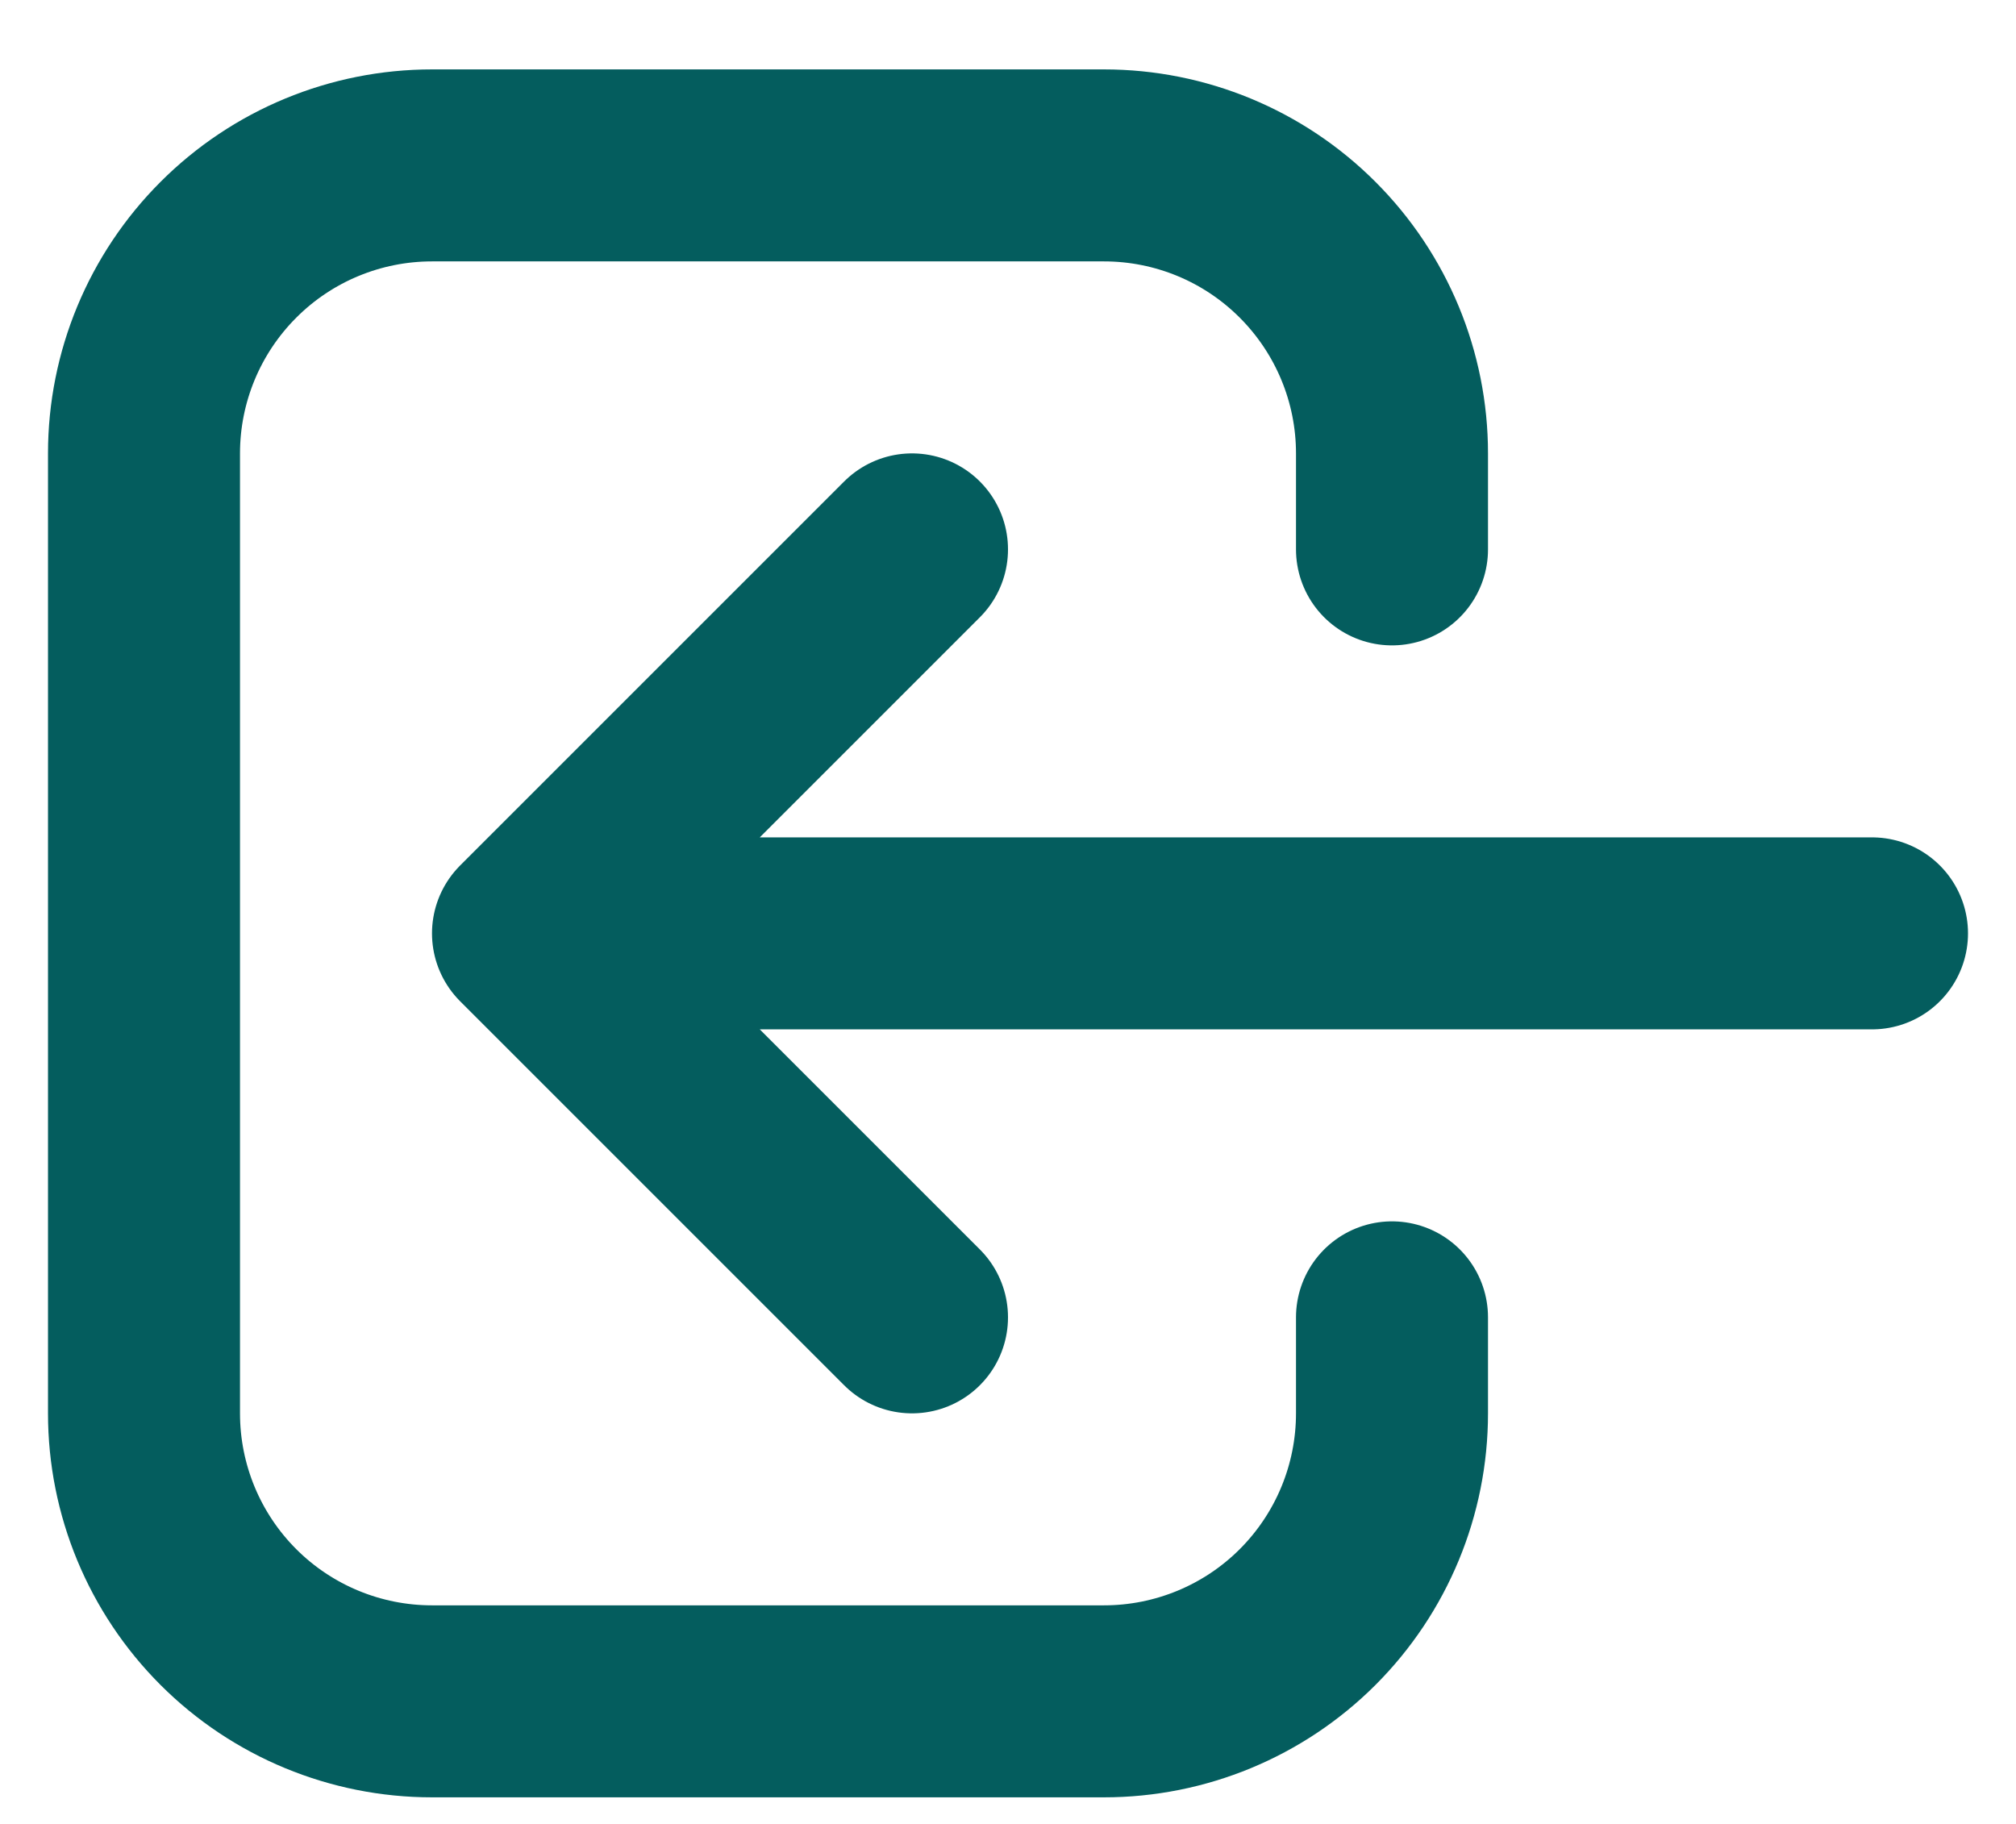 <svg width="21" height="19" viewBox="0 0 21 19" fill="none" xmlns="http://www.w3.org/2000/svg">
<path d="M9.5 13.723L5.5 9.723M5.5 9.723L9.5 5.723M5.5 9.723H19.5M14.5 13.723V14.723C14.5 15.519 14.184 16.282 13.621 16.845C13.059 17.407 12.296 17.723 11.5 17.723H4.5C3.704 17.723 2.941 17.407 2.379 16.845C1.816 16.282 1.5 15.519 1.5 14.723V4.723C1.5 3.928 1.816 3.165 2.379 2.602C2.941 2.039 3.704 1.723 4.5 1.723H11.5C12.296 1.723 13.059 2.039 13.621 2.602C14.184 3.165 14.5 3.928 14.5 4.723V5.723" stroke="#045D5E" stroke-width="2" stroke-linecap="round" stroke-linejoin="round"/>
</svg>
